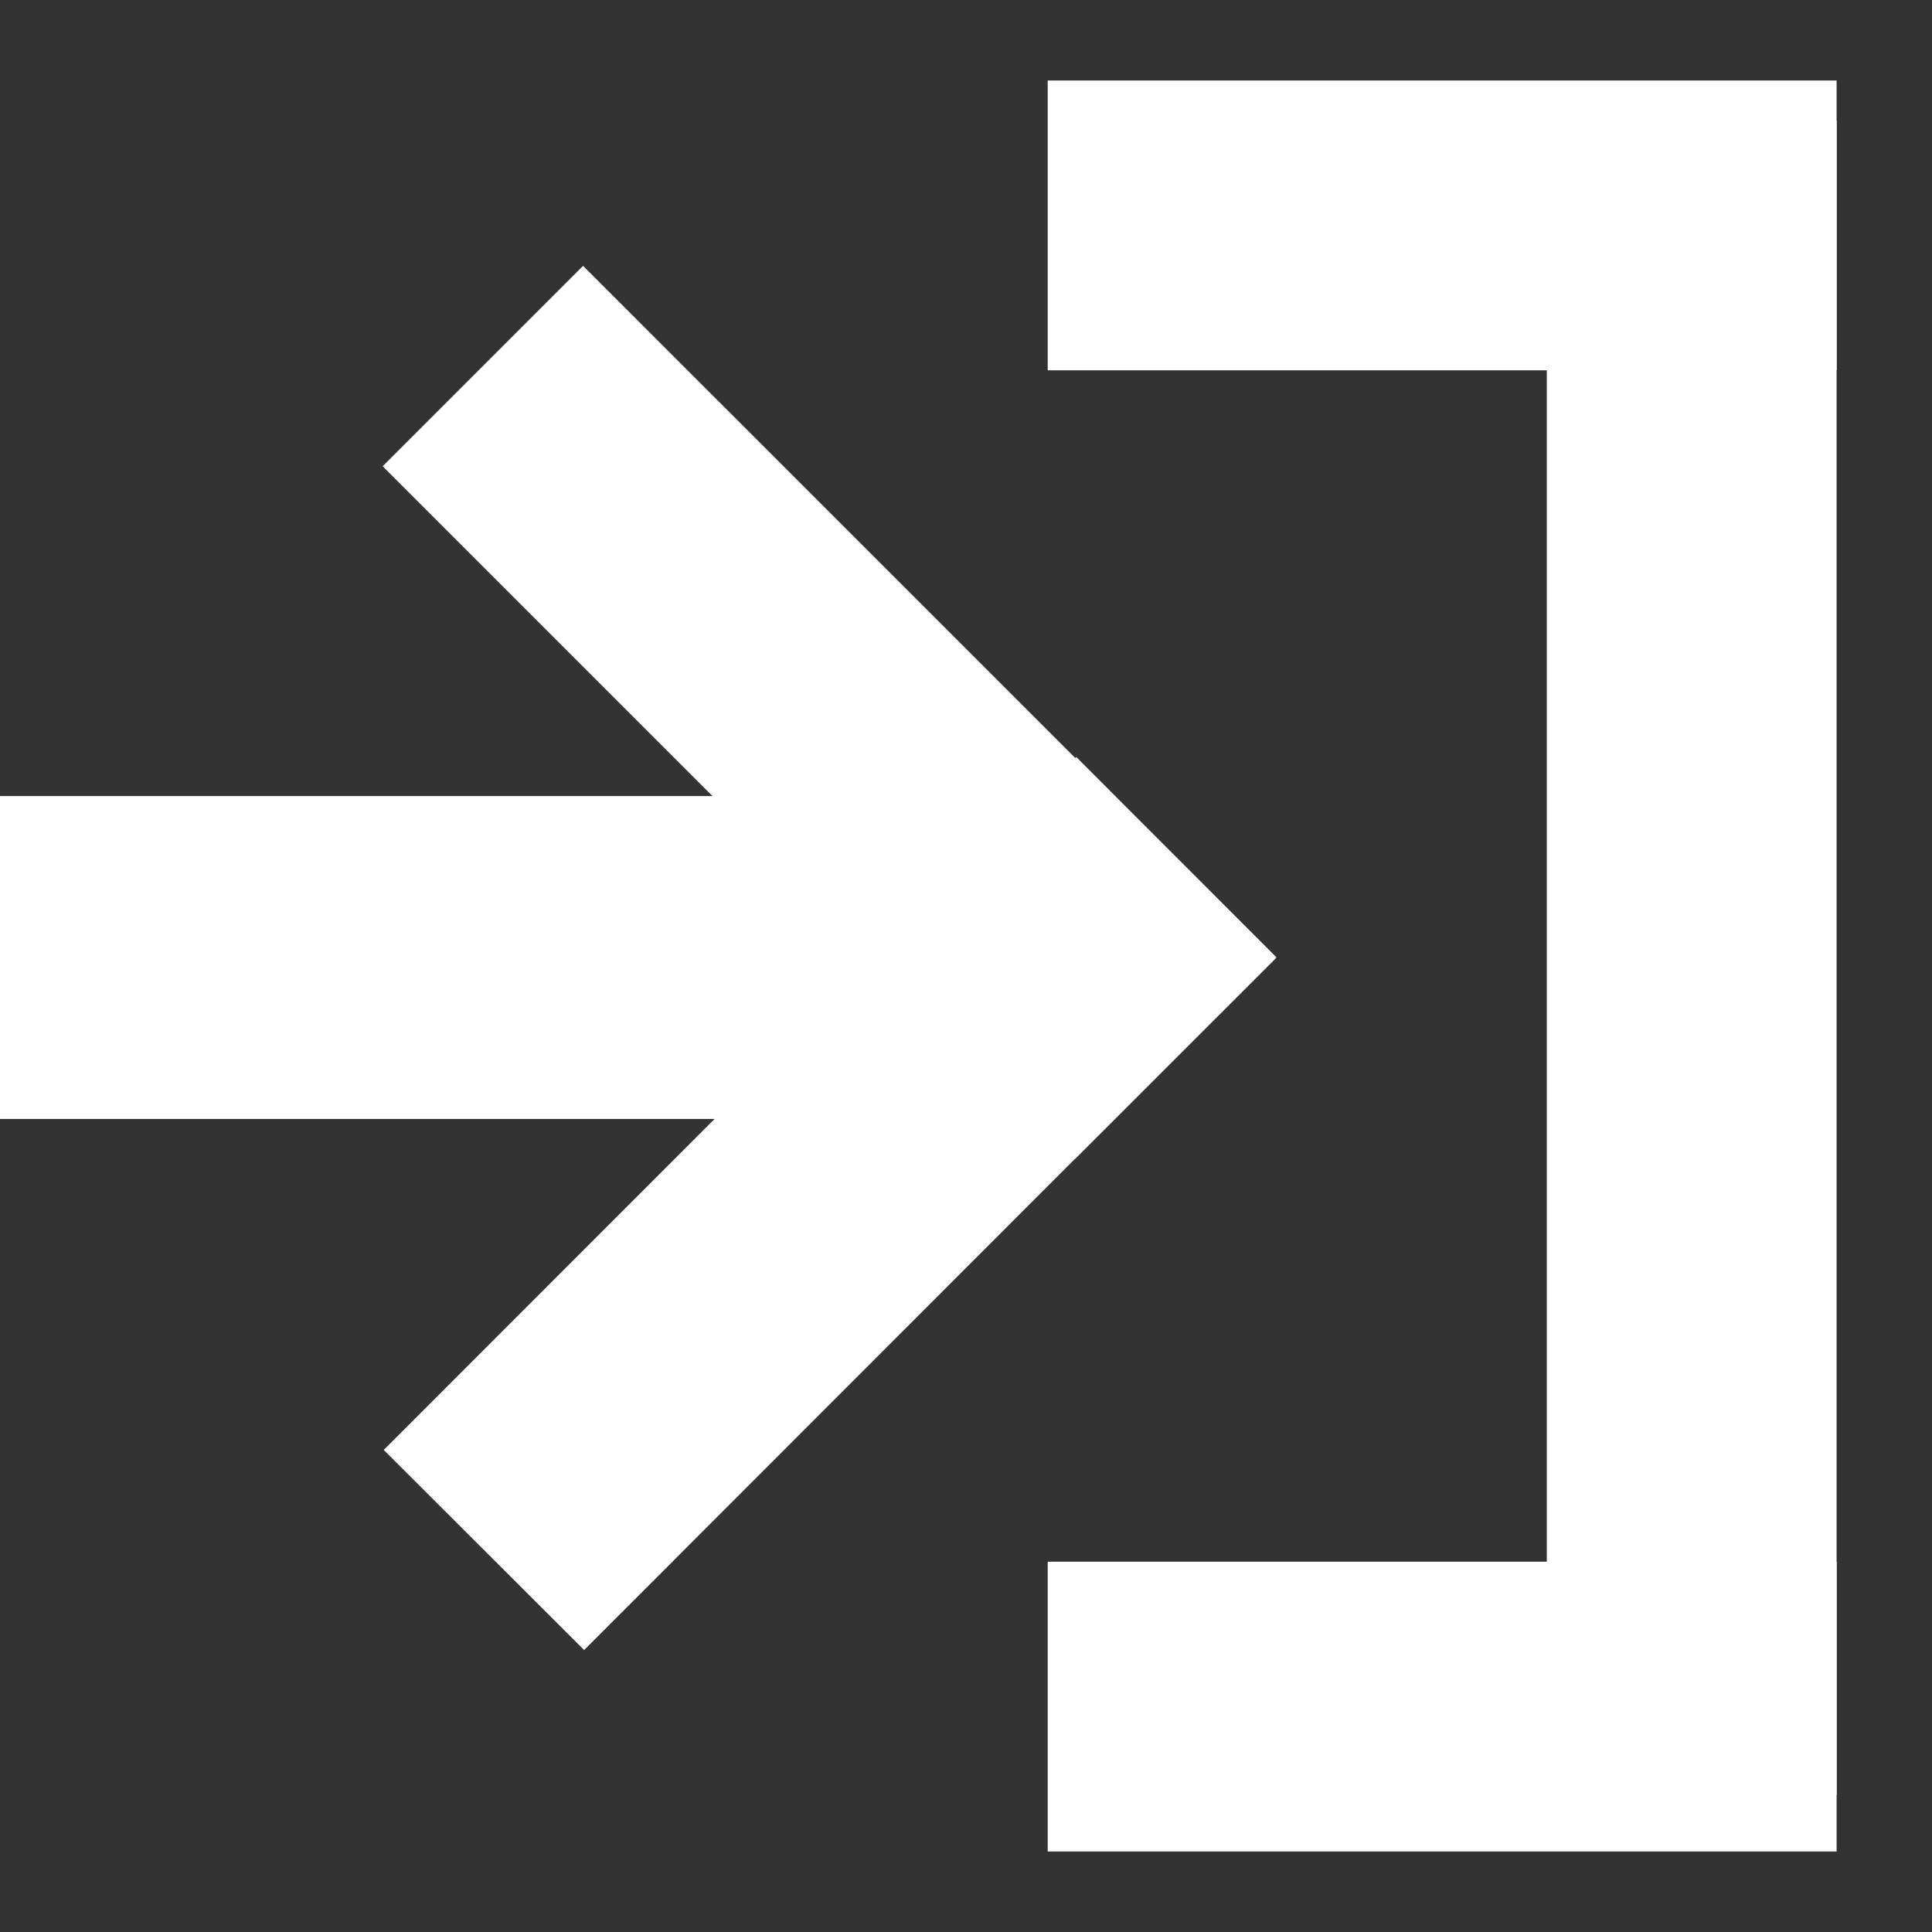 <?xml version="1.0" encoding="utf-8"?>
<!-- Generator: Adobe Illustrator 16.0.0, SVG Export Plug-In . SVG Version: 6.00 Build 0)  -->
<!DOCTYPE svg PUBLIC "-//W3C//DTD SVG 1.1//EN" "http://www.w3.org/Graphics/SVG/1.1/DTD/svg11.dtd">
<svg version="1.1" id="Layer_1" xmlns="http://www.w3.org/2000/svg" xmlns:xlink="http://www.w3.org/1999/xlink" x="0px" y="0px"
	 width="120px" height="120px" viewBox="0 0 120 120" enable-background="new 0 0 120 120" xml:space="preserve">
<rect x="0" y="0" width="120" height="120" fill="#333333" stroke="none"/>
<polygon fill="#FFFFFF" stroke="#FFFFFF" points="66.783,71.268 24.475,28.961 36.215,17.221 78.528,59.528 "/>
<rect fill="#FFFFFF" stroke="#FFFFFF" x="0.424" y="49.946" width="60.21" height="19.055"/>
<polygon fill="#FFFFFF" stroke="#FFFFFF" points="78.572,59.457 36.282,101.78 24.542,90.058 66.85,47.729 "/>
<rect fill="#FFFFFF" stroke="#FFFFFF" x="96.574" y="8" width="17" height="103"/>
<rect fill="#FFFFFF" stroke="#FFFFFF" x="65.575" y="97.5" width="48" height="17"/>
<rect fill="#FFFFFF" stroke="#FFFFFF" x="65.575" y="5.5" width="48" height="17"/>
</svg>
